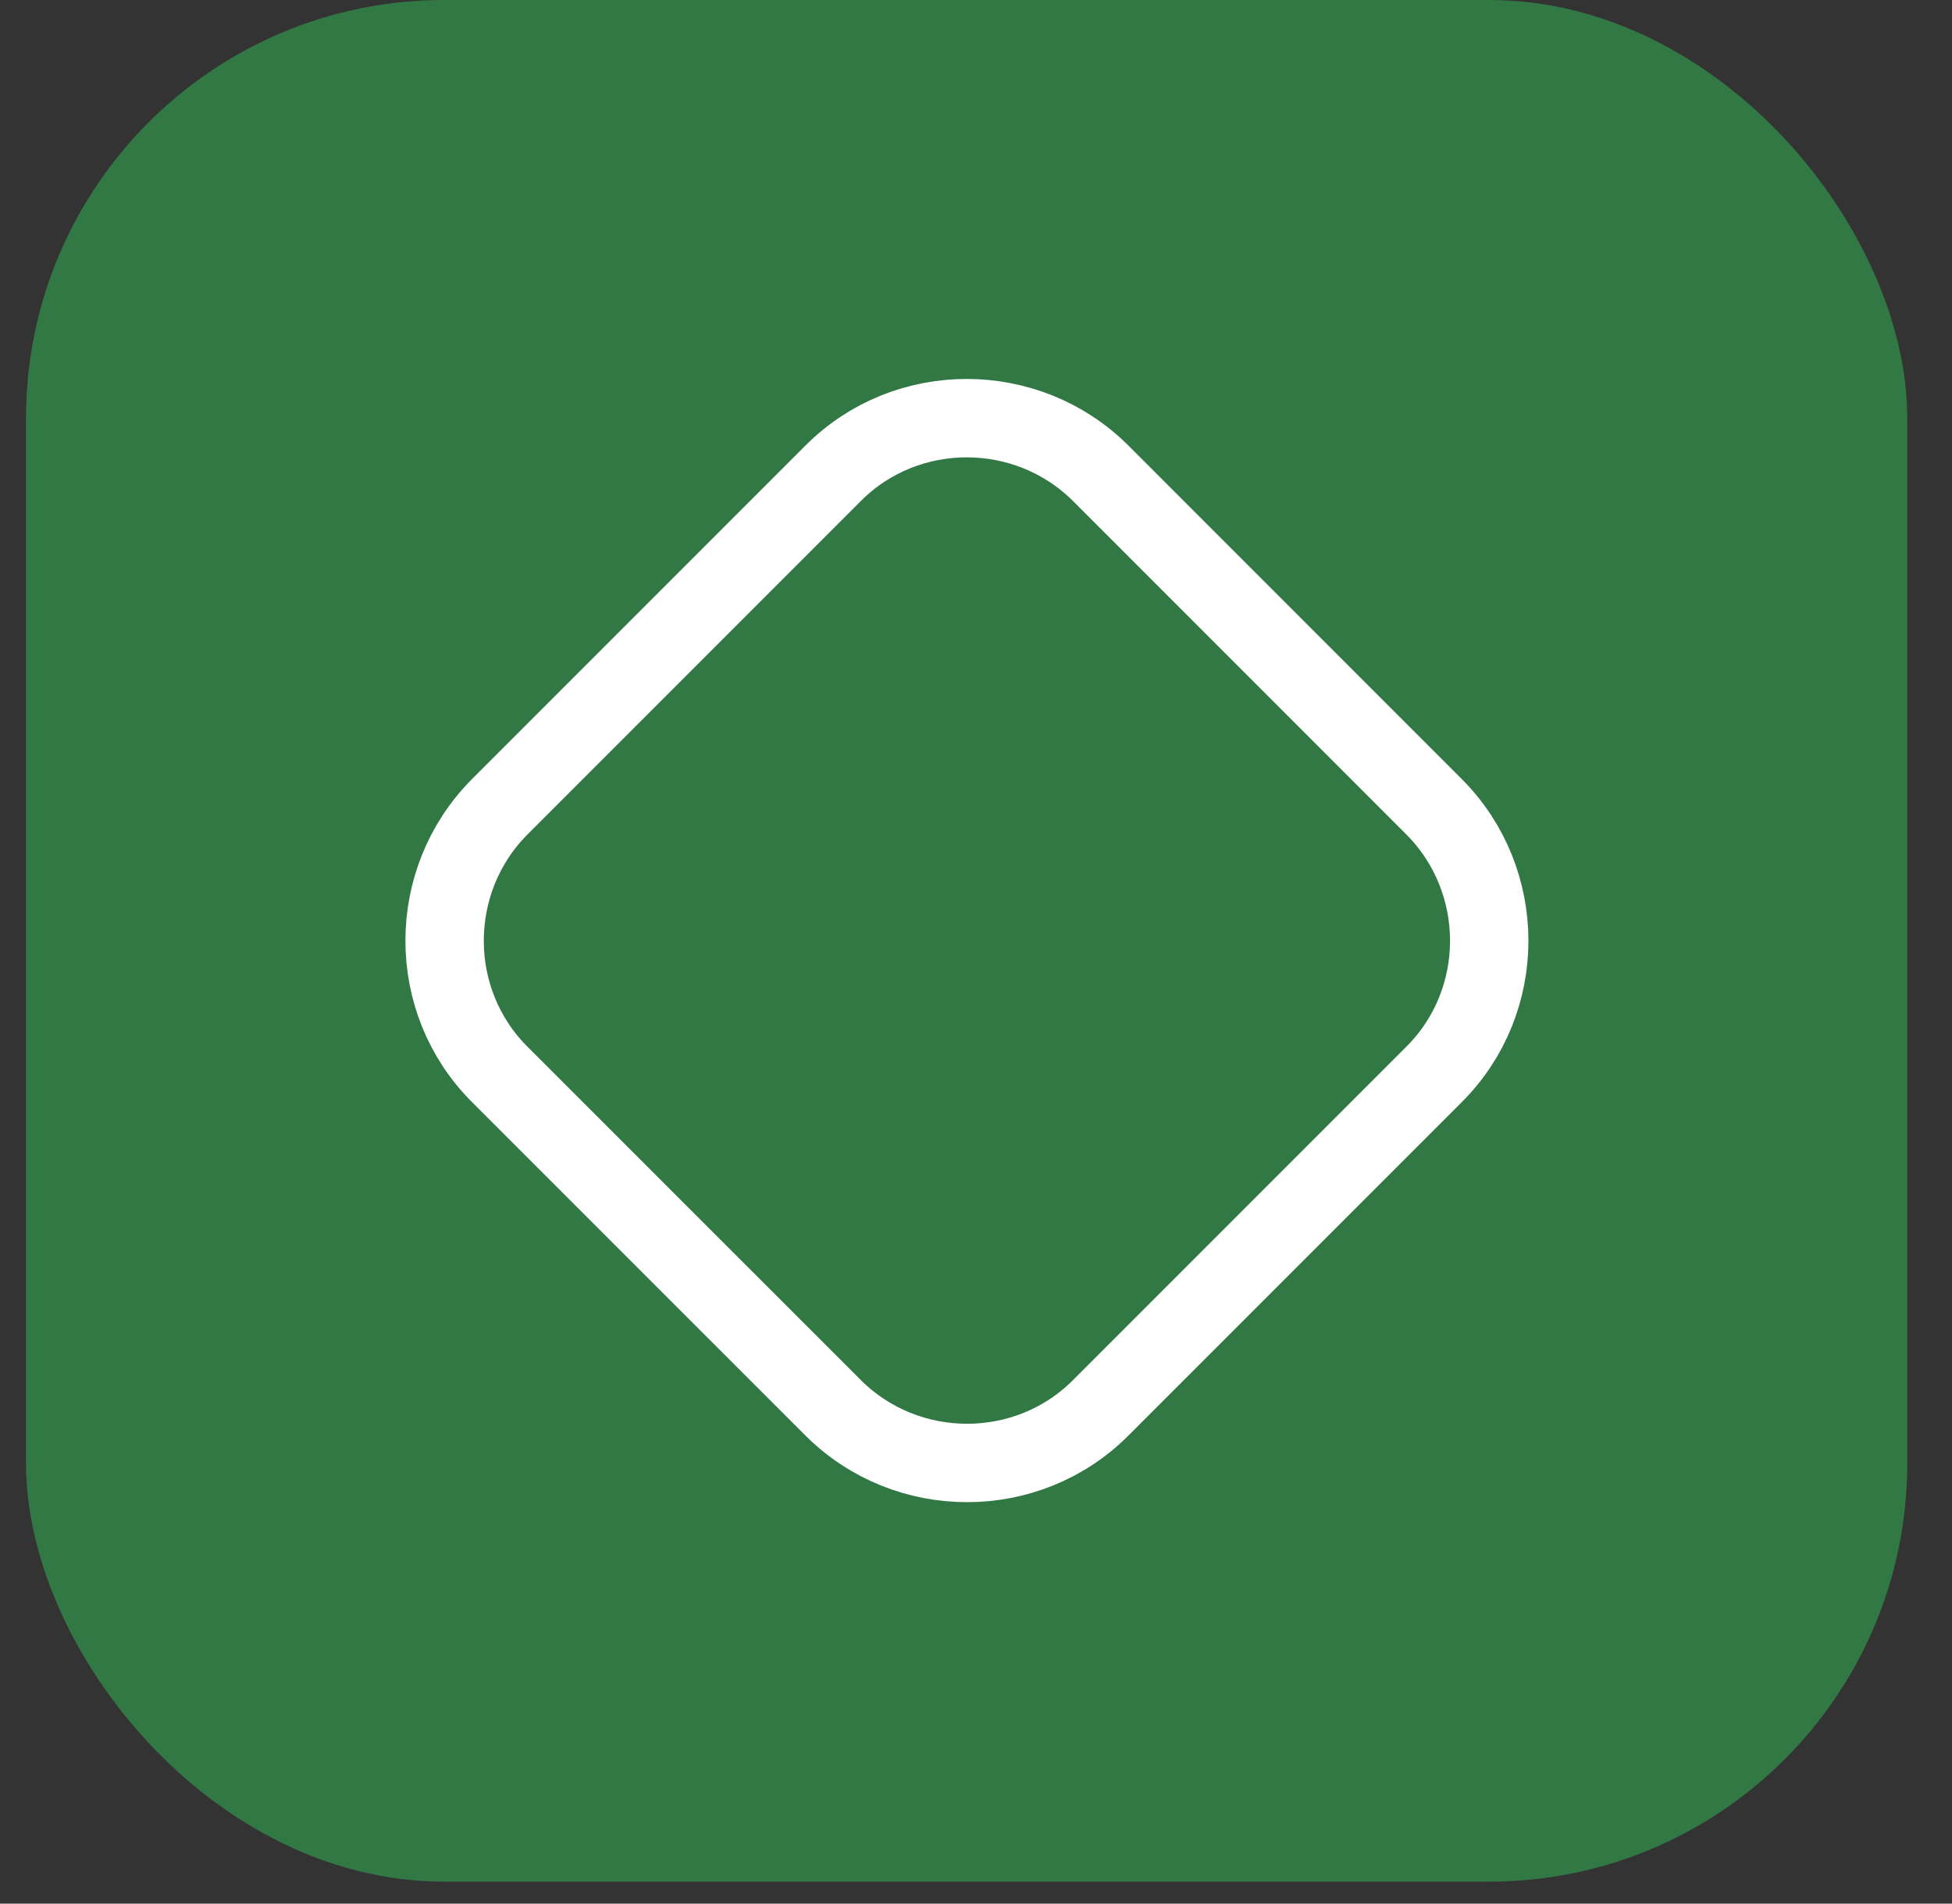 <svg width="40" height="39" viewBox="0 0 40 39" fill="none" xmlns="http://www.w3.org/2000/svg">
<rect x="0" y="0" width="40" height="39" fill="#333333" stroke="none"/>
<rect x="0.533" width="38.55" height="38.55" rx="8.567" fill="#33894A" fill-opacity="0.8"/>
<path d="M29.392 22.006L22.55 28.848C21.05 30.347 18.588 30.347 17.078 28.848L10.235 22.006C8.736 20.506 8.736 18.044 10.235 16.534L17.078 9.691C18.577 8.192 21.04 8.192 22.55 9.691L29.392 16.534C30.892 18.044 30.892 20.506 29.392 22.006Z" stroke="white" stroke-width="1.606" stroke-linecap="round" stroke-linejoin="round"/>
</svg>
